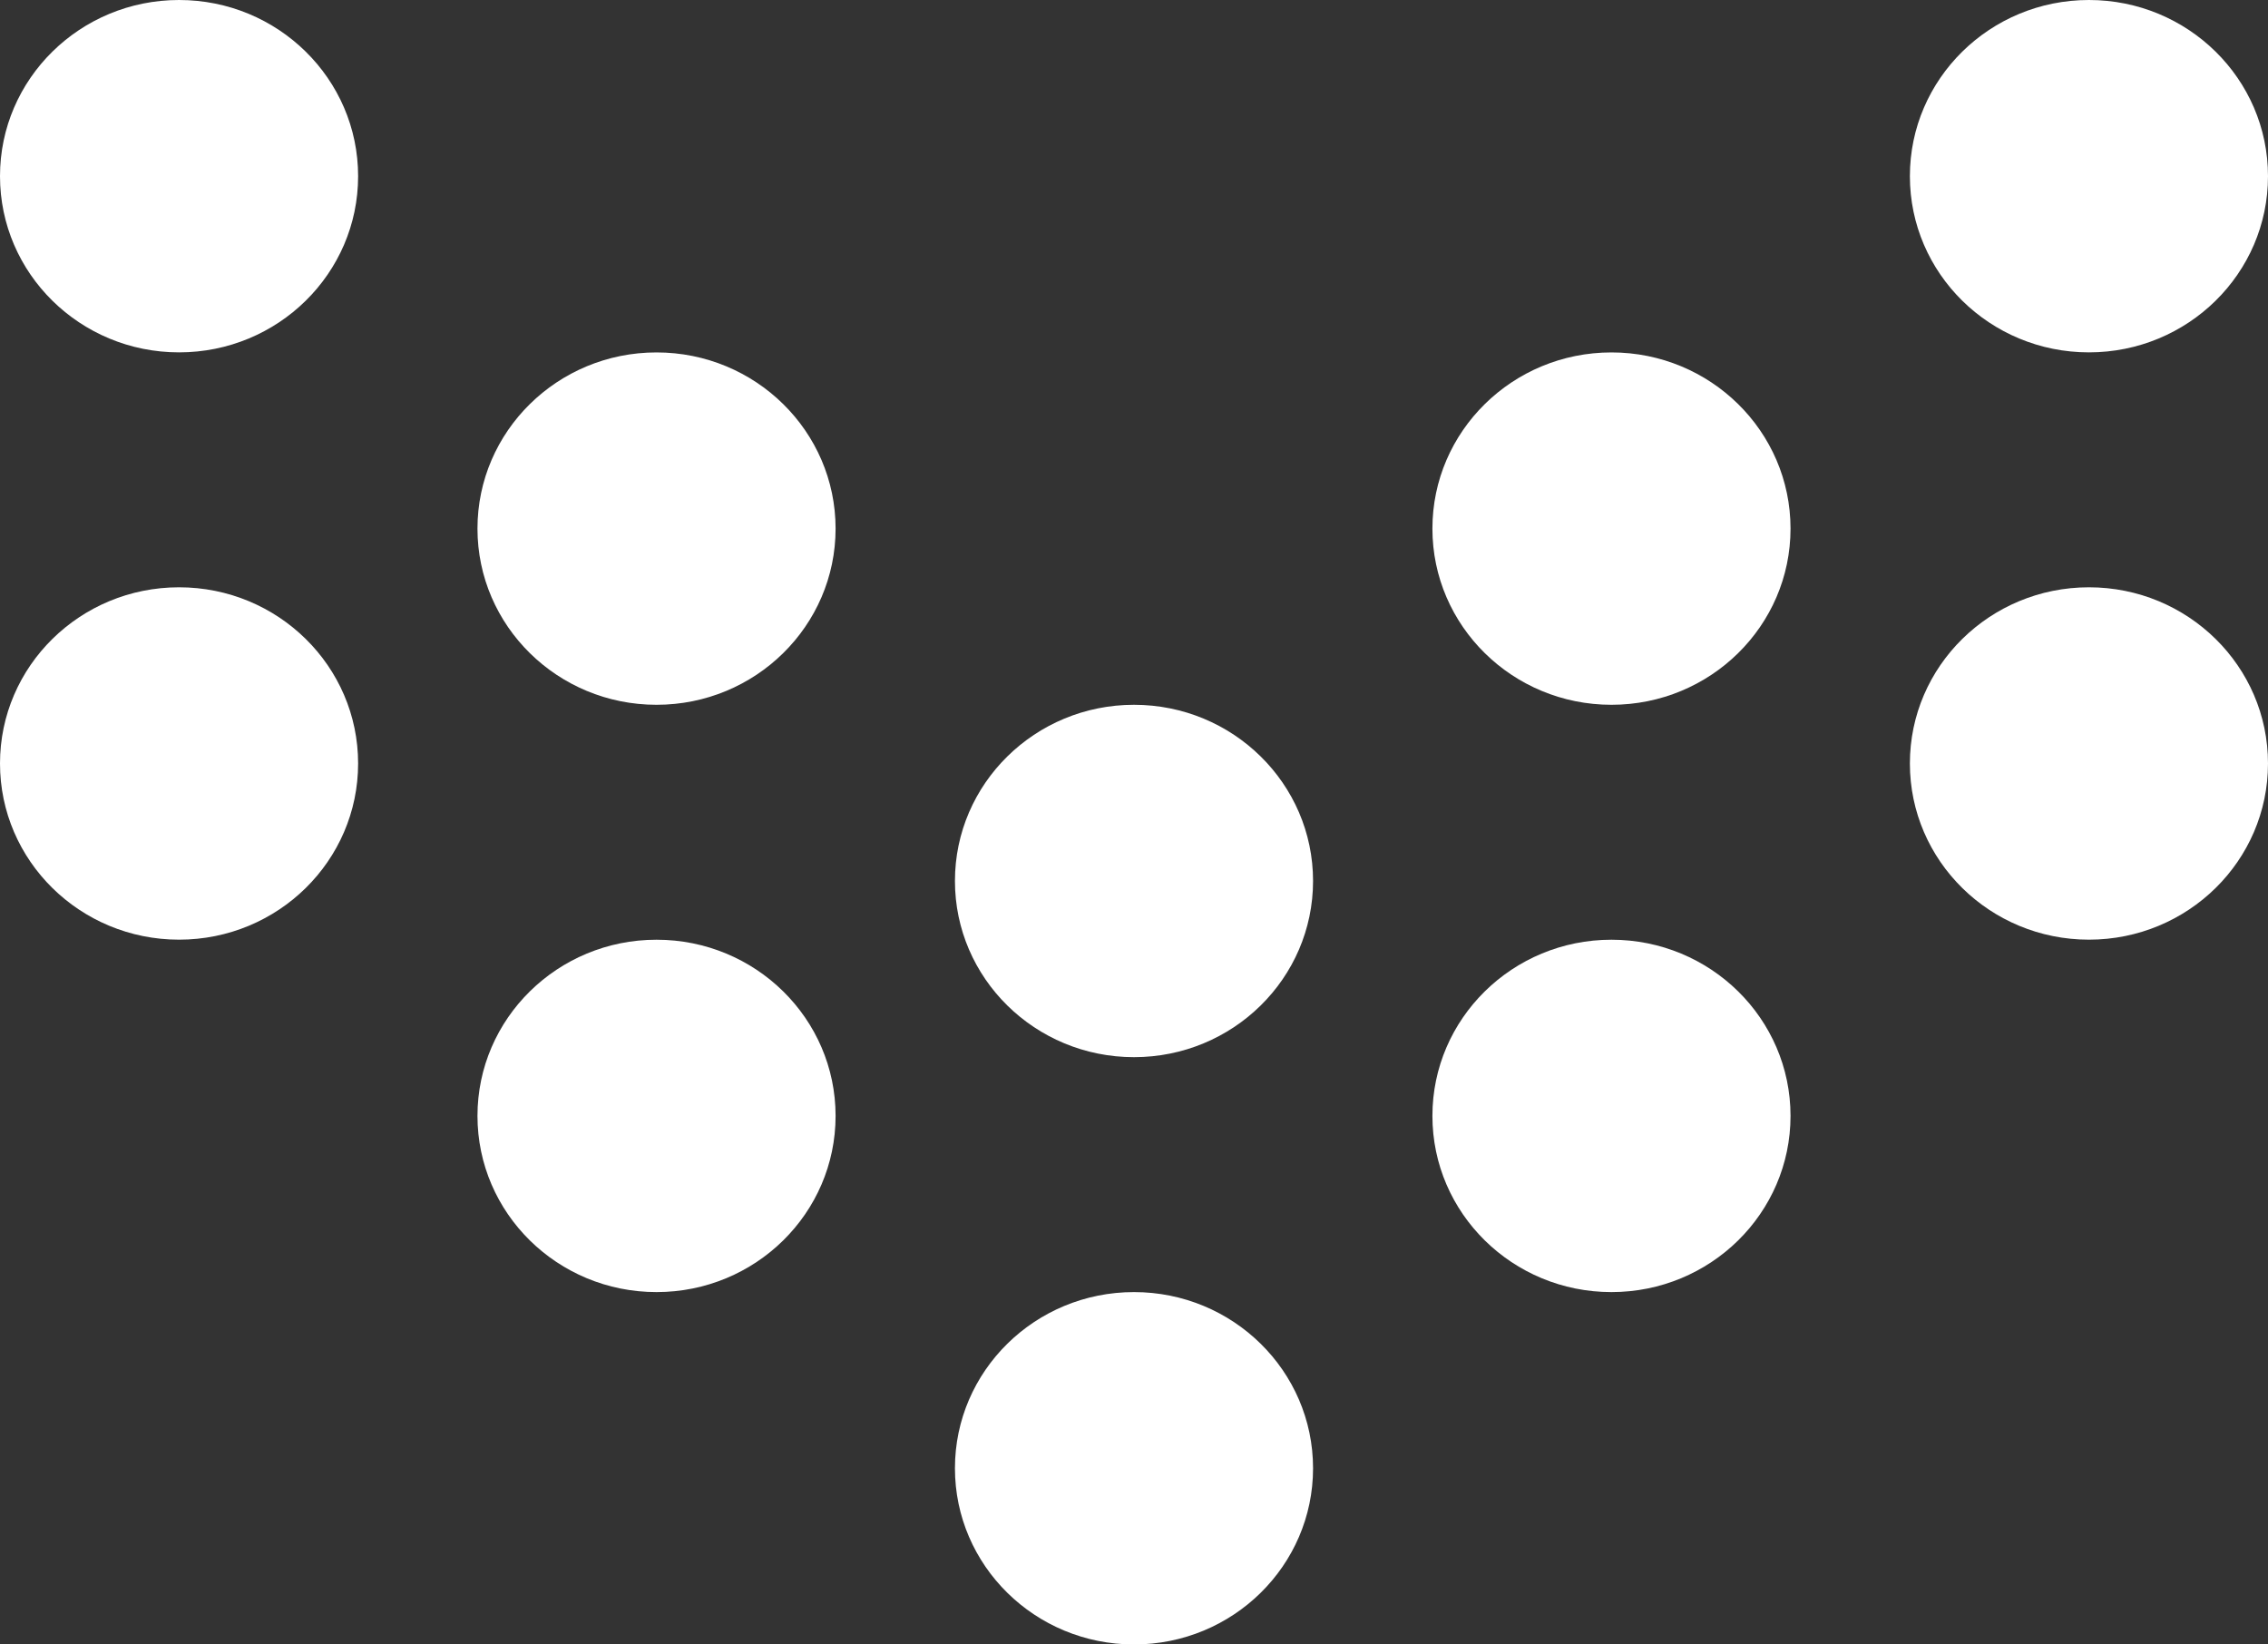 <svg width="40" height="29" viewBox="0 0 40 29" fill="none" xmlns="http://www.w3.org/2000/svg">
<rect x="0" y="0" width="40" height="29" fill="#333333" stroke="none"/>
<ellipse cx="20" cy="15.536" rx="3.158" ry="3.107" fill="white"/>
<ellipse cx="28.421" cy="9.322" rx="3.158" ry="3.107" fill="white"/>
<ellipse cx="36.842" cy="3.107" rx="3.158" ry="3.107" fill="white"/>
<ellipse cx="11.579" cy="9.322" rx="3.158" ry="3.107" fill="white"/>
<ellipse cx="3.158" cy="3.107" rx="3.158" ry="3.107" fill="white"/>
<ellipse cx="20" cy="25.893" rx="3.158" ry="3.107" fill="white"/>
<ellipse cx="28.421" cy="19.679" rx="3.158" ry="3.107" fill="white"/>
<ellipse cx="36.842" cy="13.464" rx="3.158" ry="3.107" fill="white"/>
<ellipse cx="11.579" cy="19.679" rx="3.158" ry="3.107" fill="white"/>
<ellipse cx="3.158" cy="13.464" rx="3.158" ry="3.107" fill="white"/>
</svg>

